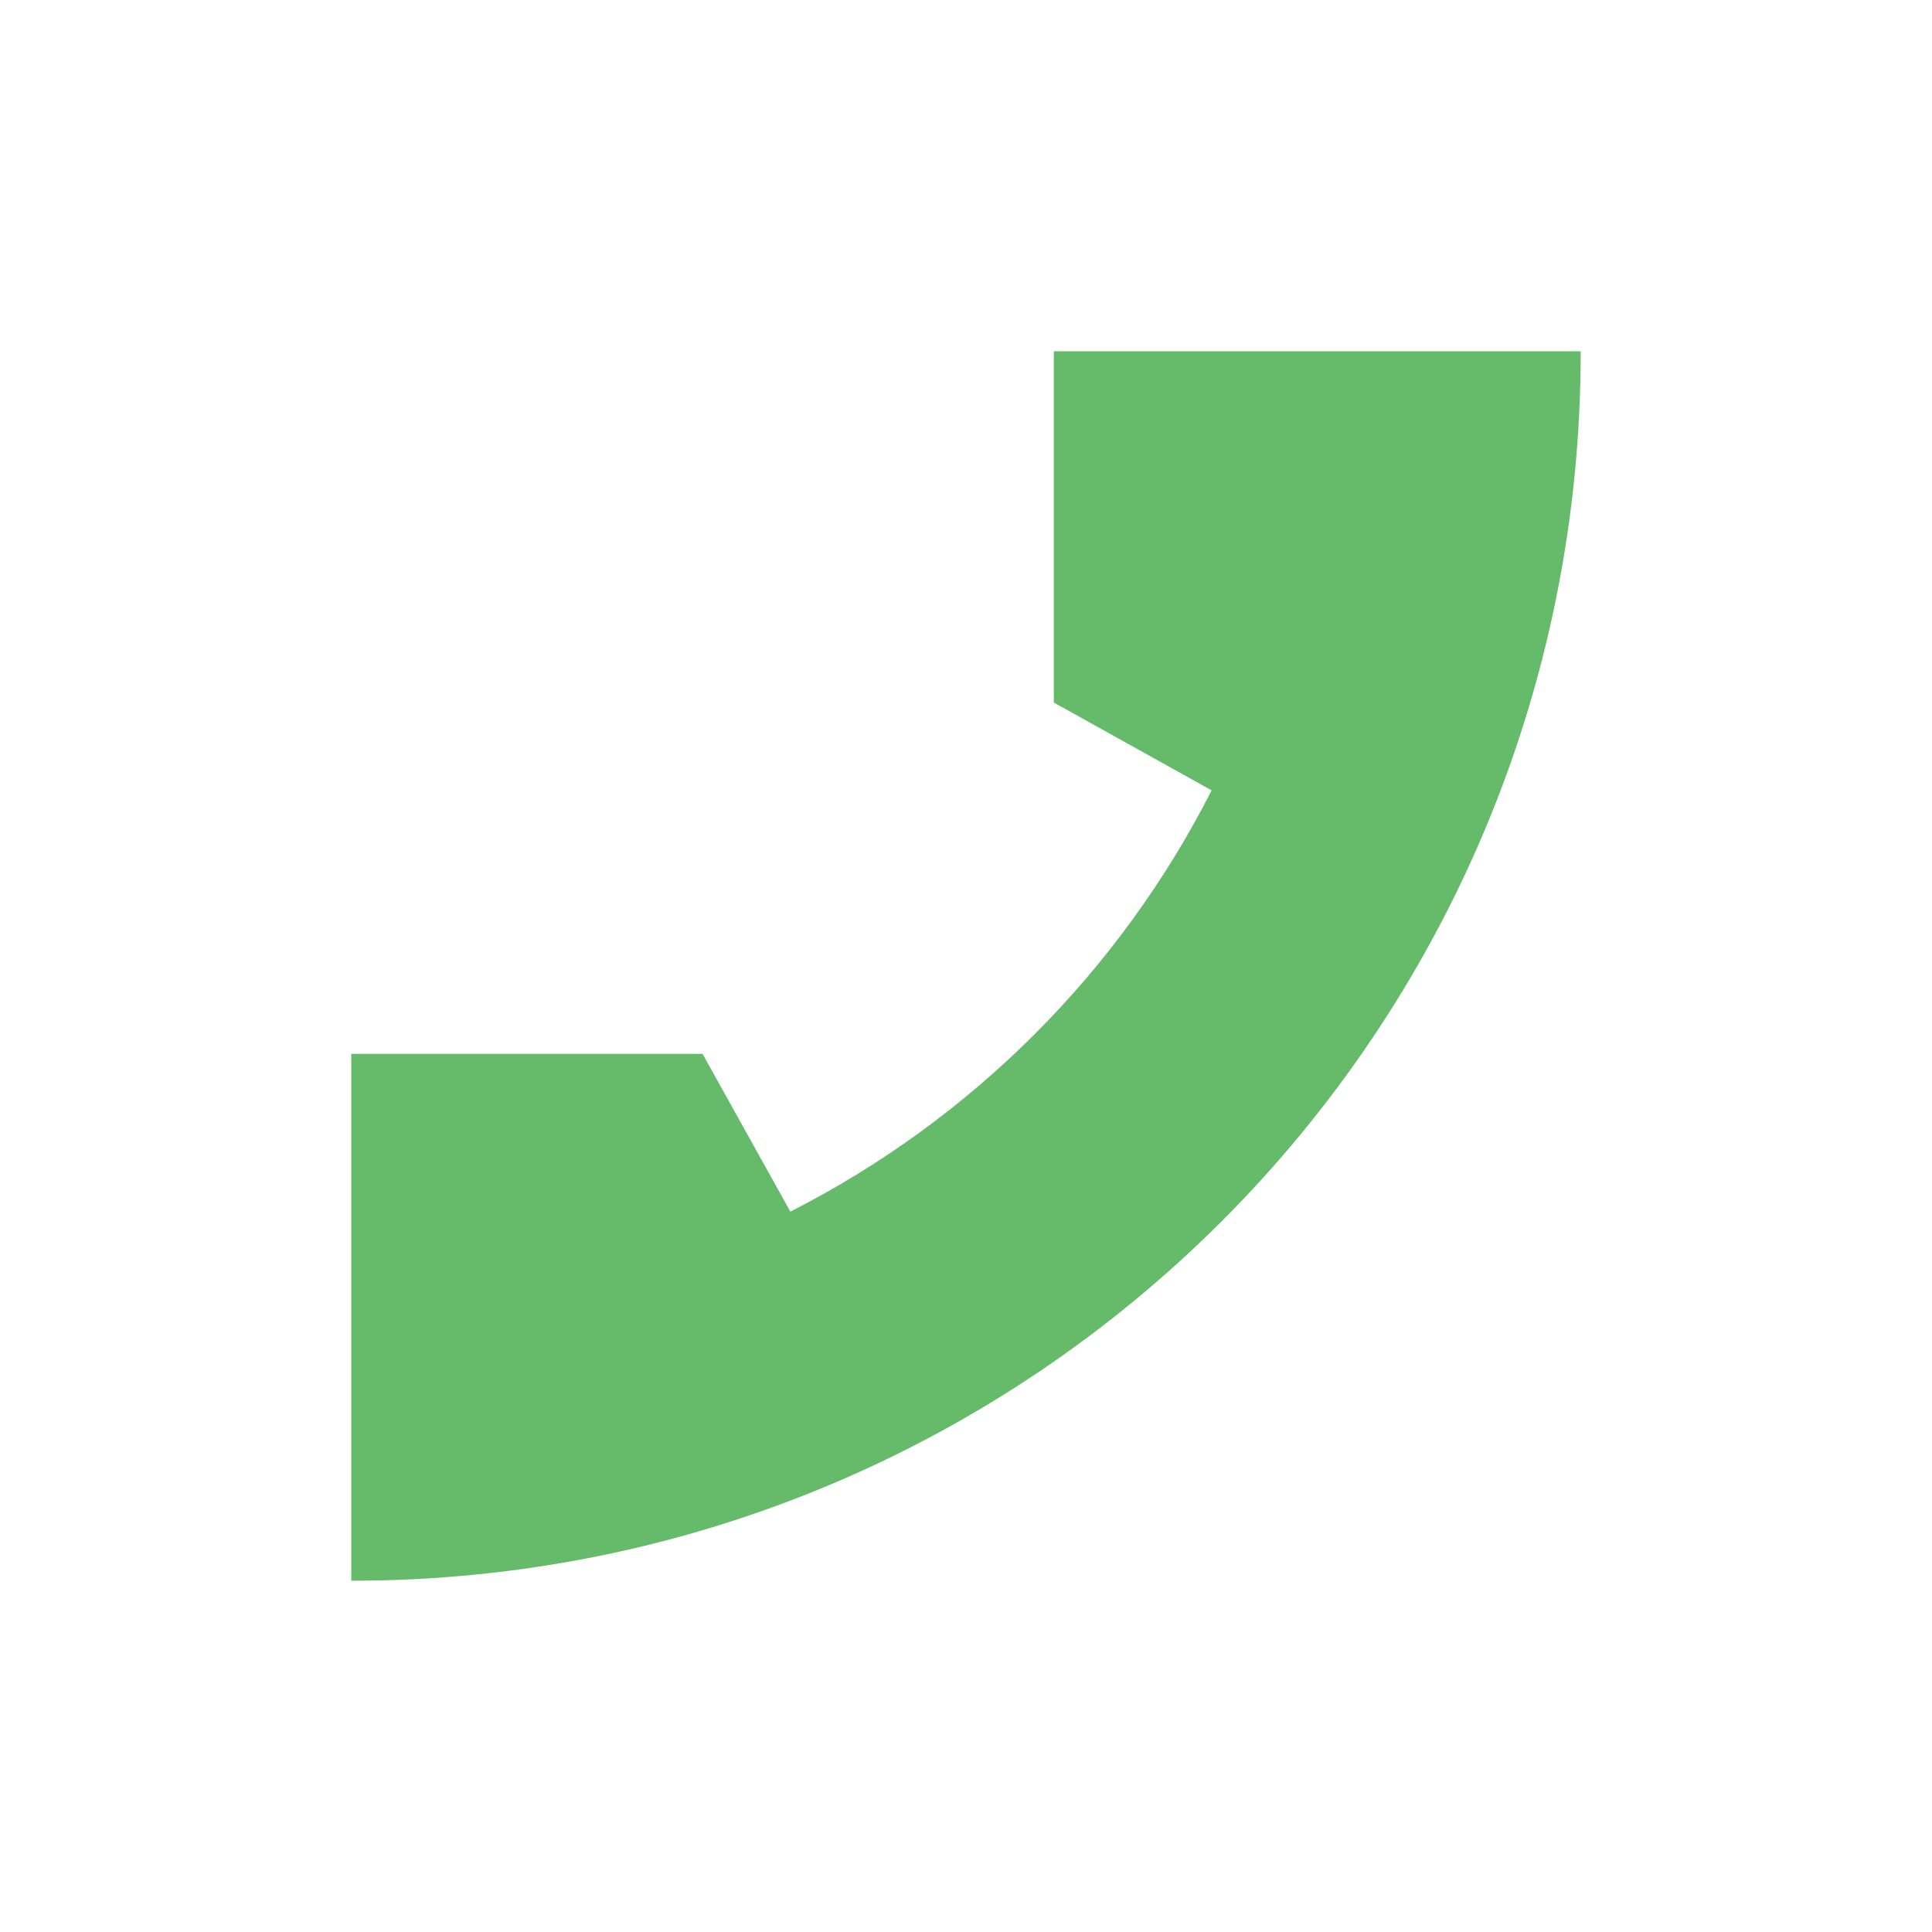 
<svg xmlns="http://www.w3.org/2000/svg" xmlns:xlink="http://www.w3.org/1999/xlink" width="22px" height="22px" viewBox="0 0 22 22" version="1.1">
<g id="surface1">
<path style=" stroke:none;fill-rule:nonzero;fill:rgb(40%,73.333%,41.569%);fill-opacity:1;" d="M 4 18 C 11.758 18 18 11.758 18 4 L 12 4 L 12 8 L 13.797 9 C 12.746 11.066 11.066 12.746 9 13.797 L 8 12 L 4 12 Z M 4 18 "/>
</g>
</svg>
